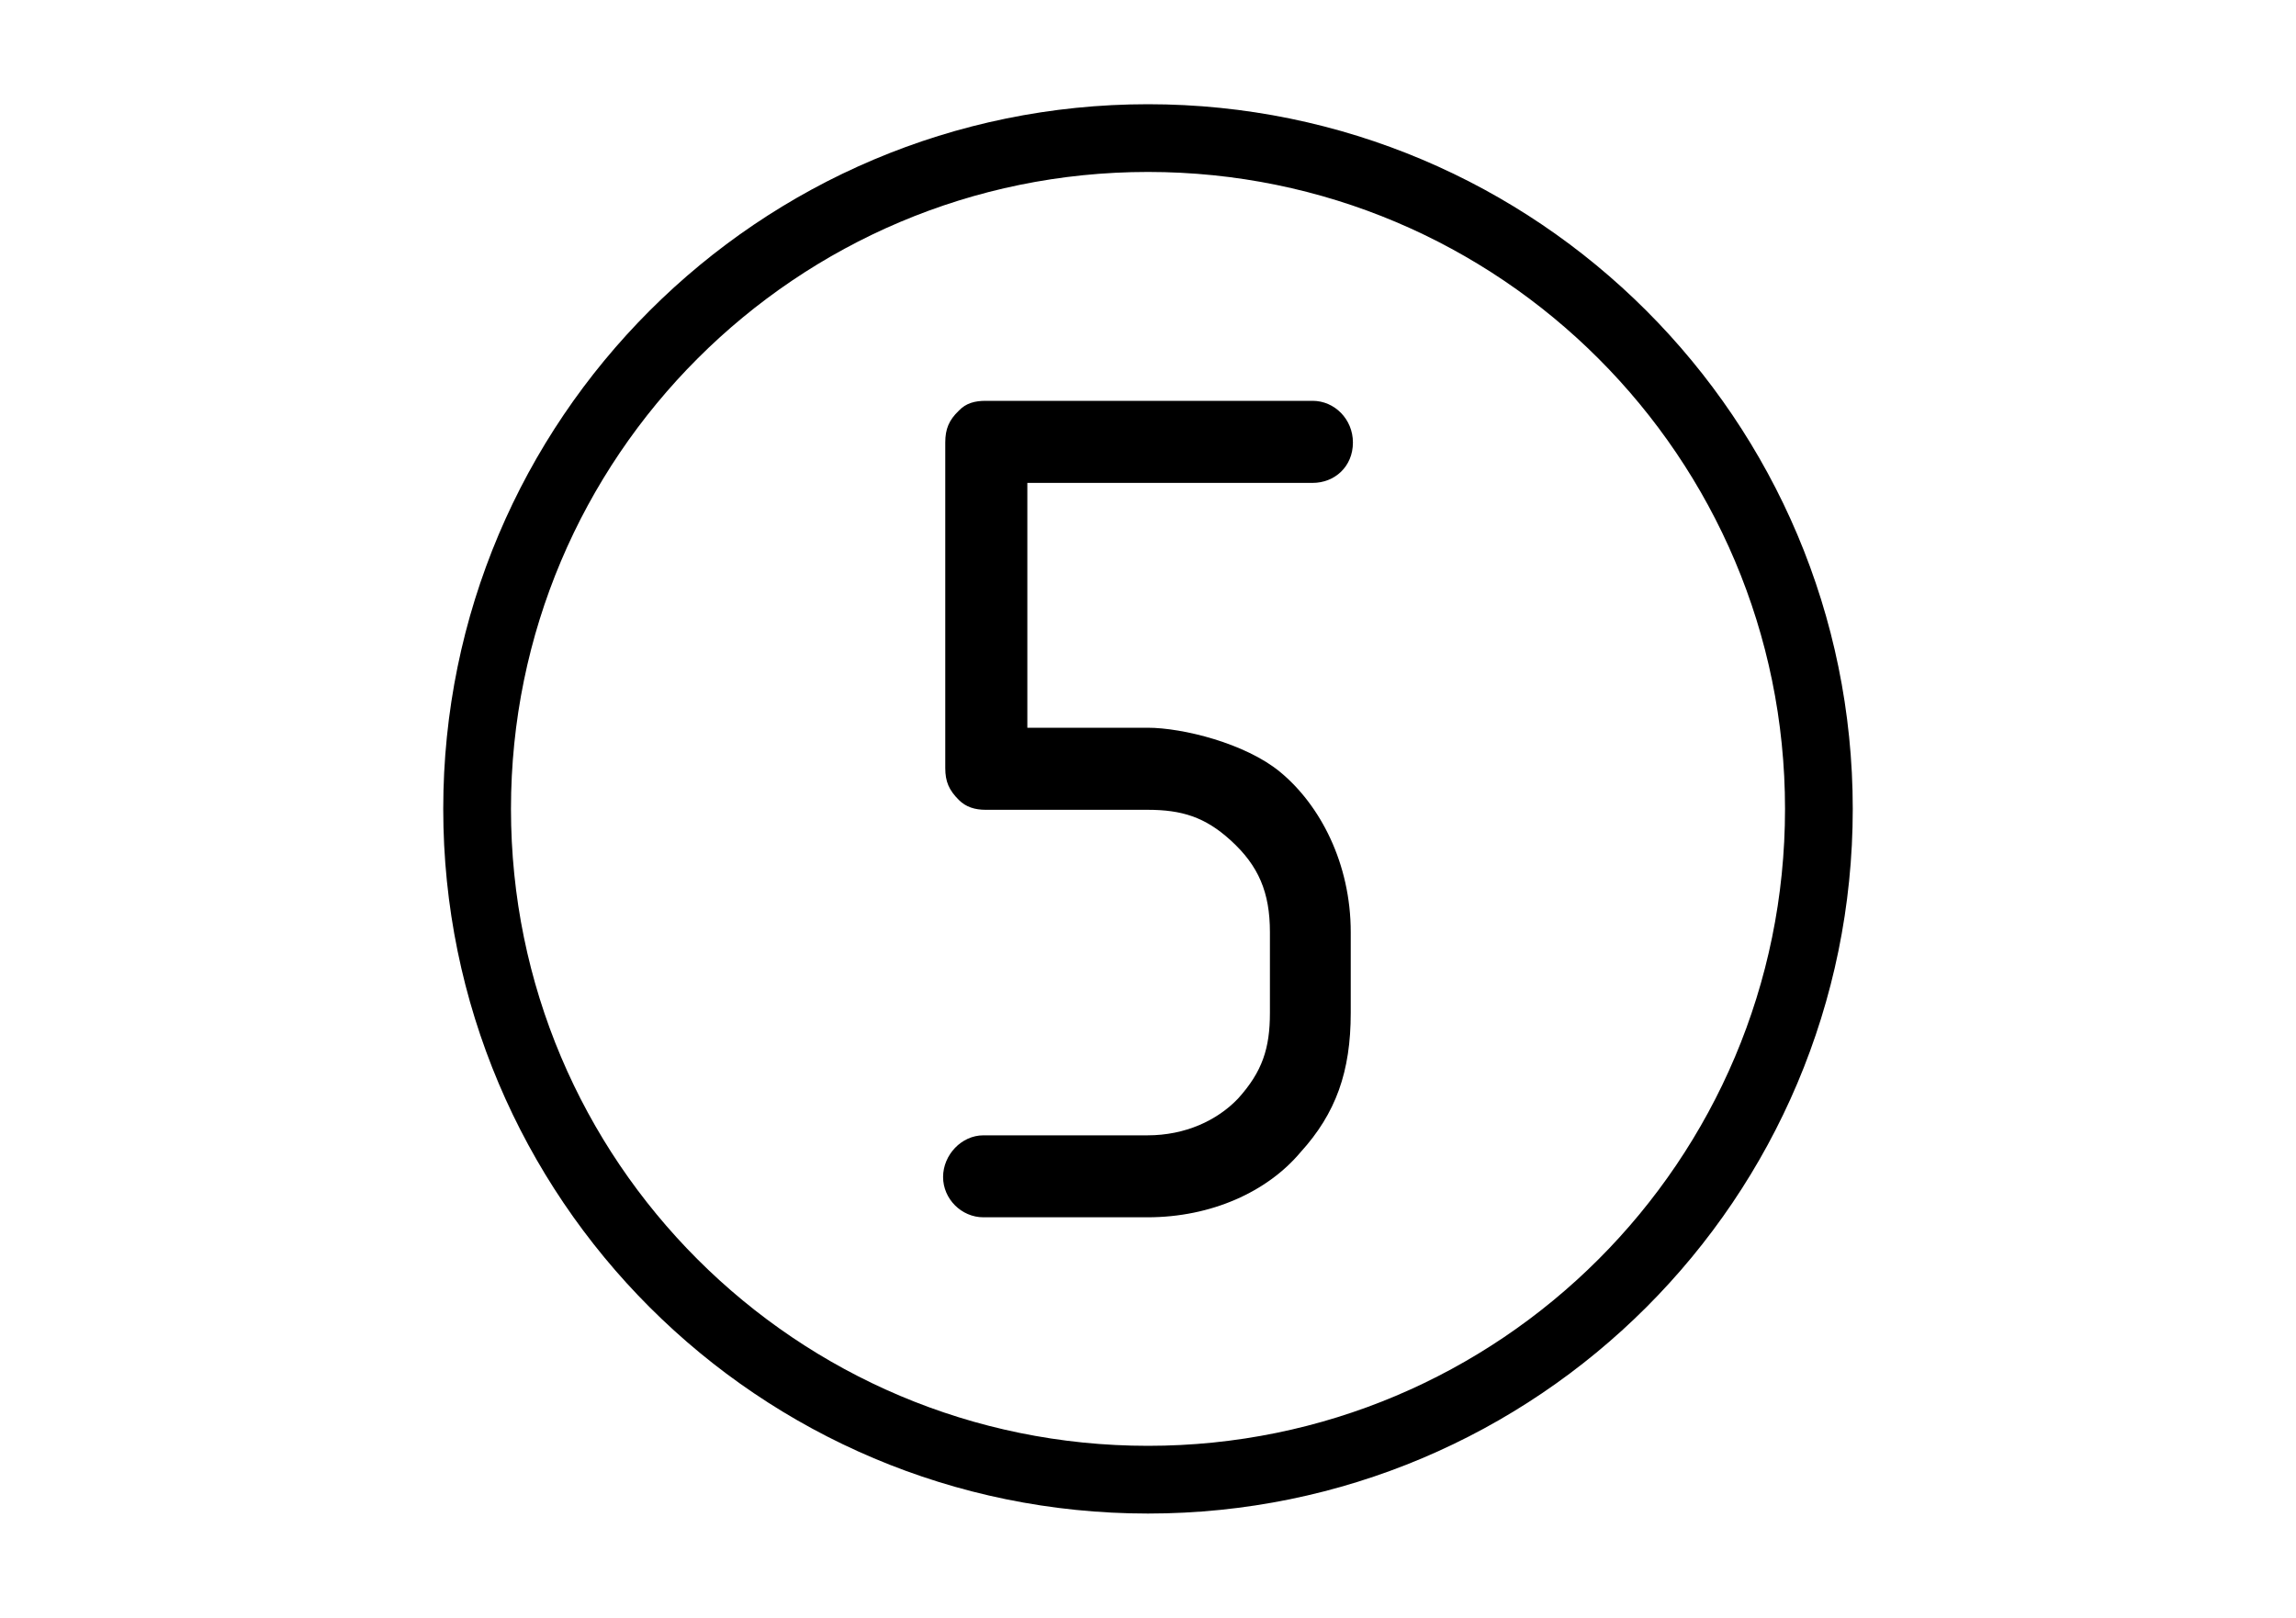 <?xml version="1.0" encoding="UTF-8"?>
<svg xmlns="http://www.w3.org/2000/svg" xmlns:xlink="http://www.w3.org/1999/xlink" width="20" height="14.097" viewBox="0 0 20 14.097">
<rect x="0" y="0" width="20" height="14.097" fill="#808080" stroke="none"/>
<path fill-rule="nonzero" fill="rgb(100%, 100%, 100%)" fill-opacity="1" d="M 0 0 L 20 0 L 20 14.098 L 0 14.098 Z M 0 0 "/>
<path fill="none" stroke-width="0.59" stroke-linecap="butt" stroke-linejoin="miter" stroke="rgb(0%, 0%, 0%)" stroke-opacity="1" stroke-miterlimit="4" d="M 15.844 7.047 C 15.844 10.277 13.227 12.891 10 12.891 C 6.773 12.891 4.156 10.277 4.156 7.047 C 4.156 3.82 6.773 1.203 10 1.203 C 13.227 1.203 15.844 3.82 15.844 7.047 Z M 15.844 7.047 "/>
<path fill-rule="evenodd" fill="rgb(0%, 0%, 0%)" fill-opacity="1" d="M 11.785 3.855 C 11.785 3.652 11.625 3.492 11.434 3.492 L 8.586 3.492 C 8.492 3.492 8.414 3.512 8.352 3.578 C 8.266 3.66 8.234 3.738 8.234 3.855 L 8.234 6.691 C 8.234 6.809 8.266 6.883 8.352 6.969 C 8.414 7.031 8.492 7.055 8.586 7.055 L 9.996 7.055 C 10.293 7.055 10.496 7.117 10.719 7.32 C 10.965 7.543 11.062 7.777 11.062 8.121 L 11.062 8.824 C 11.062 9.133 10.996 9.336 10.785 9.57 C 10.602 9.762 10.324 9.891 9.996 9.891 L 8.566 9.891 C 8.375 9.891 8.215 10.062 8.215 10.254 C 8.215 10.445 8.375 10.605 8.566 10.605 L 9.996 10.605 C 10.551 10.605 11.039 10.383 11.328 10.039 C 11.637 9.699 11.766 9.336 11.766 8.824 L 11.766 8.121 C 11.766 7.523 11.5 7.012 11.148 6.723 C 10.848 6.477 10.305 6.34 9.996 6.34 L 8.949 6.34 L 8.949 4.207 L 11.434 4.207 C 11.625 4.207 11.785 4.066 11.785 3.855 Z M 11.785 3.855 "/>
</svg>
